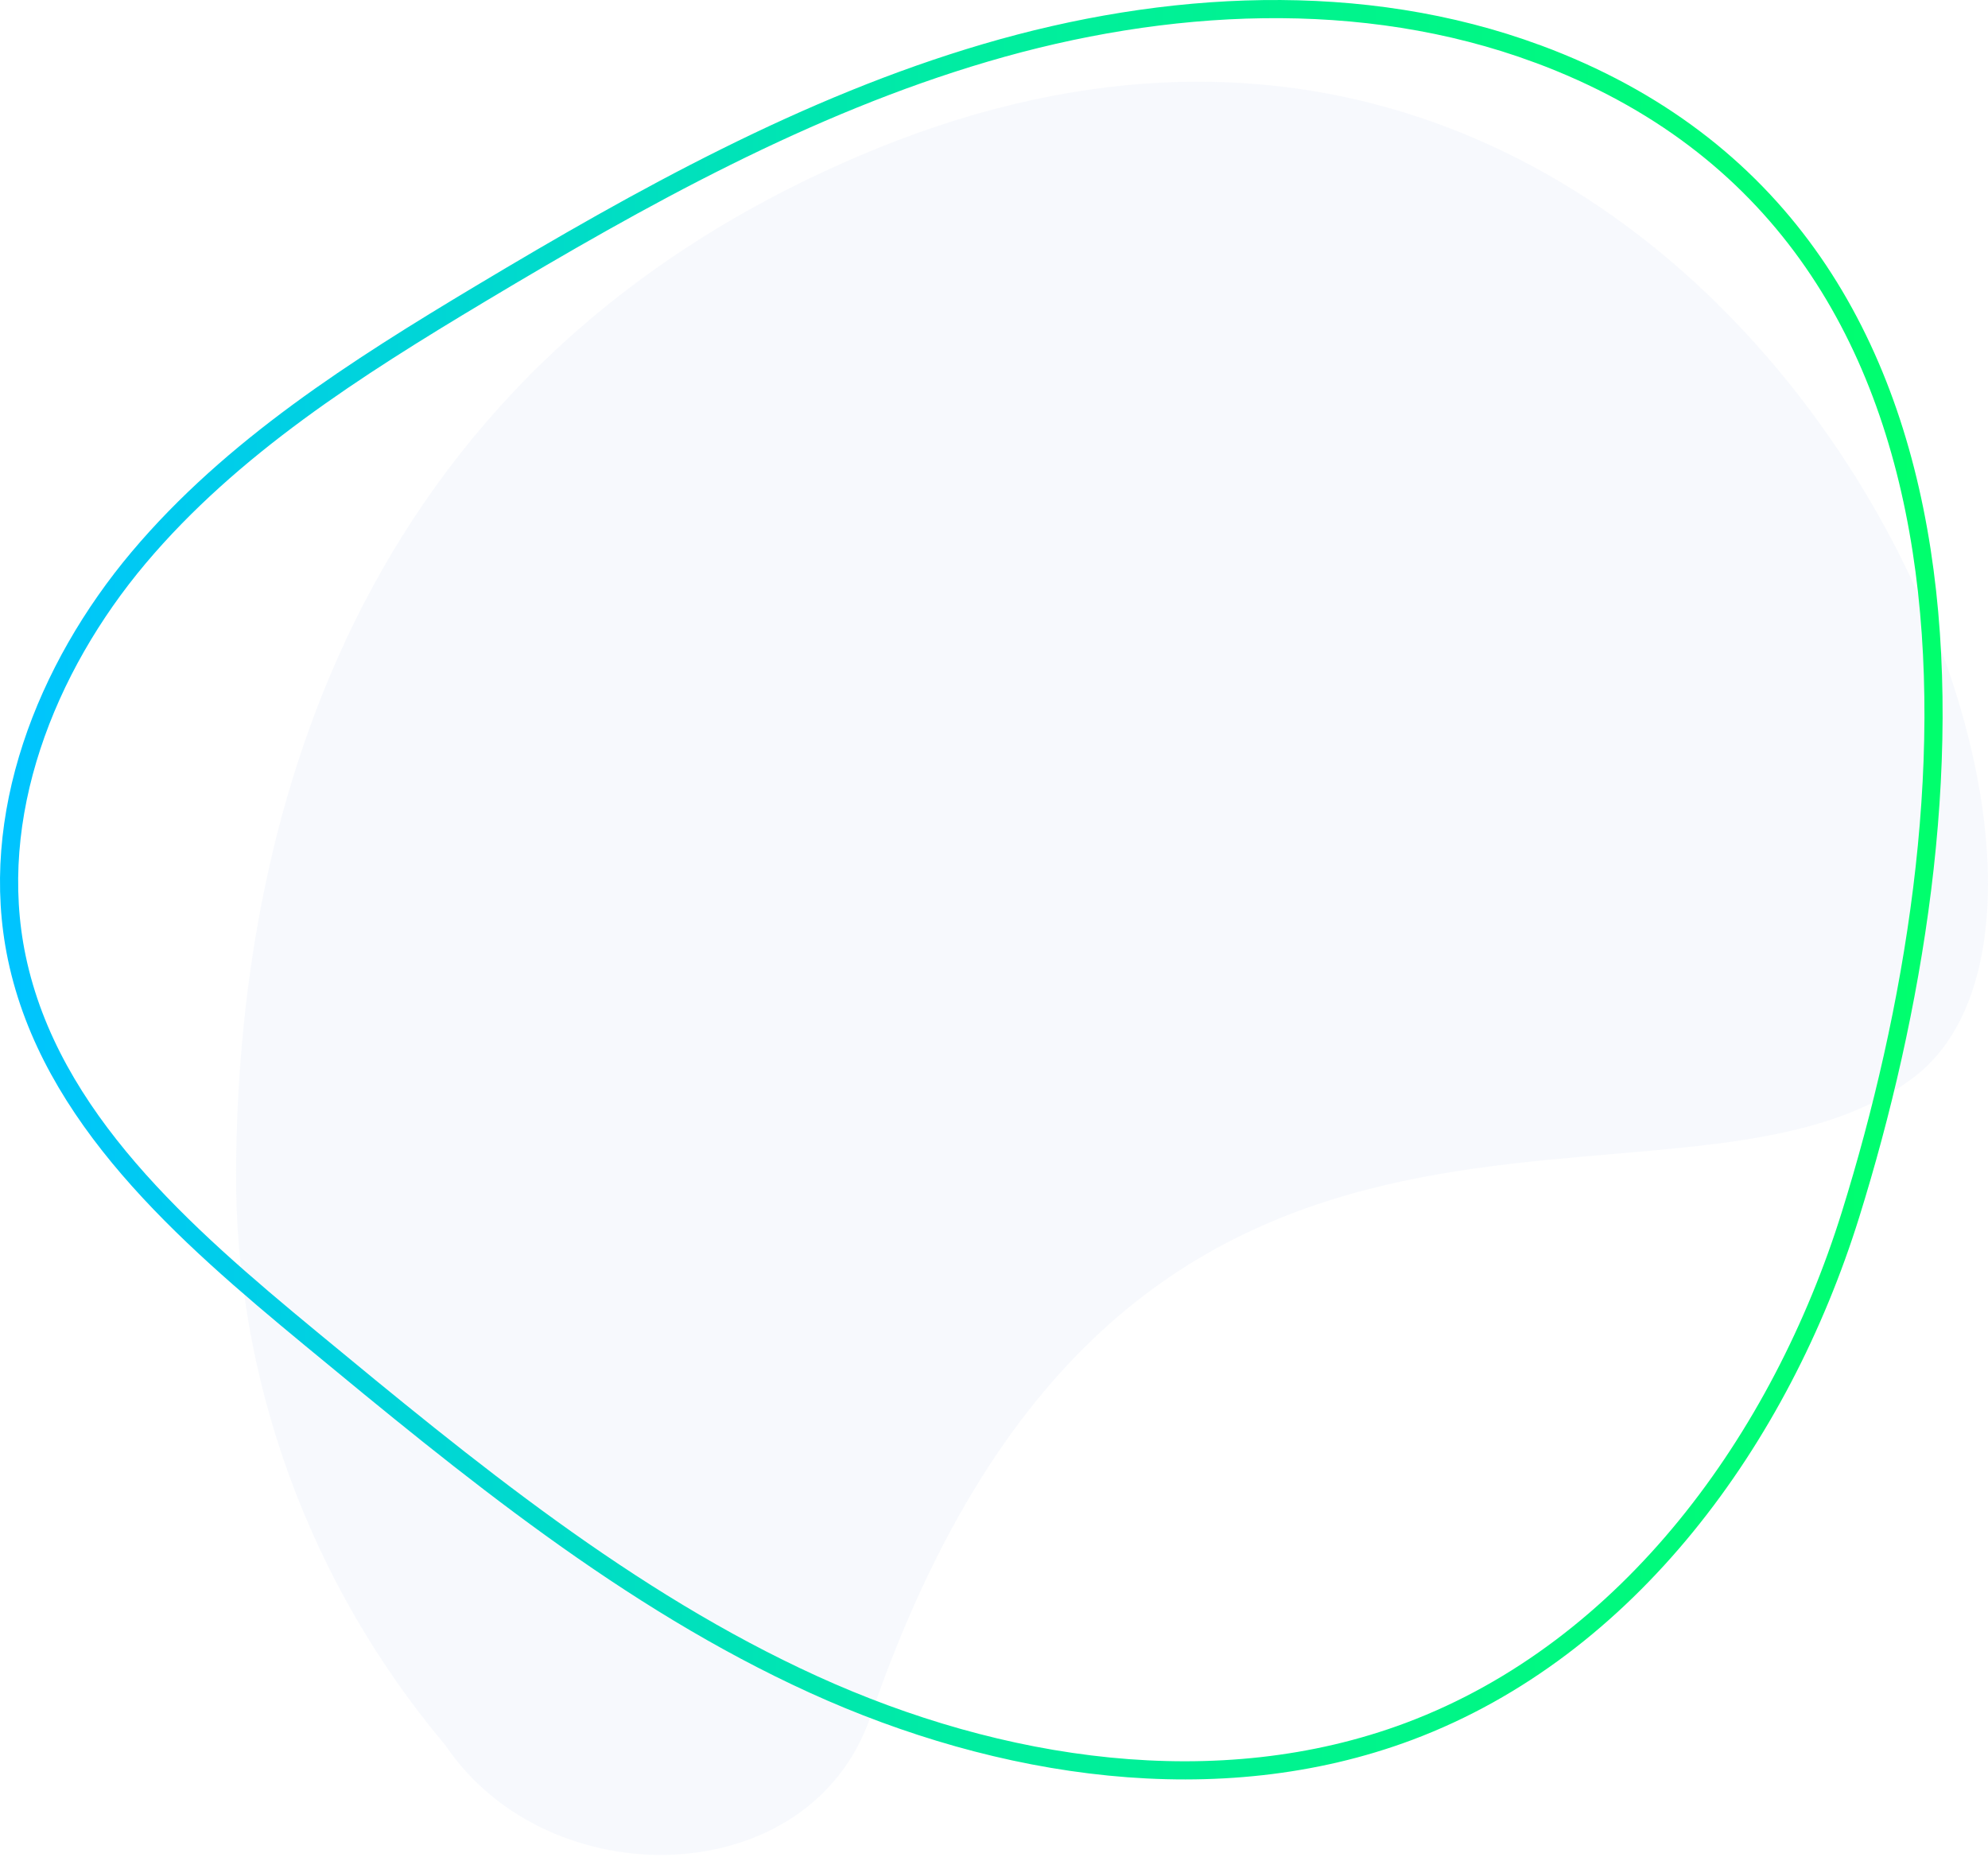 <svg width="219" height="205" viewBox="0 0 219 205" fill="none" xmlns="http://www.w3.org/2000/svg">
<path d="M49.085 192.261C34.116 174.482 25.85 152.012 26.002 128.812C26.251 92.379 37.782 41.432 94.643 17.171C188.587 -22.913 239.906 96.34 210.909 118.596C184.858 138.593 124.484 105.866 95.888 189.106C89.206 208.559 60.416 209.068 49.085 192.261Z" fill="#E3E8F9" fill-opacity="0.25"/>
<path d="M169.379 5.935C150.059 -1.222 128.36 -0.003 108.589 5.81C88.819 11.624 70.631 21.751 52.968 32.326C39.277 40.526 25.535 49.246 15.272 61.426C5.009 73.616 -1.406 89.953 1.854 105.508C5.544 123.095 20.304 135.931 34.204 147.413C51.532 161.728 69.122 176.2 89.605 185.535C110.088 194.871 134.146 198.601 155.227 190.703C179.484 181.607 196.162 158.425 203.846 133.816C217.652 89.536 222.442 25.596 169.389 5.935H169.379Z" stroke="url(#paint0_linear_467_14216)" stroke-width="2" stroke-miterlimit="10"/>
<defs>
<linearGradient id="paint0_linear_467_14216" x1="1" y1="98" x2="213" y2="98" gradientUnits="userSpaceOnUse">
<stop stop-color="#00C4FF"/>
<stop offset="0.503" stop-color="#00EDA0"/>
<stop offset="1" stop-color="#00FF6D"/>
</linearGradient>
</defs>
</svg>
